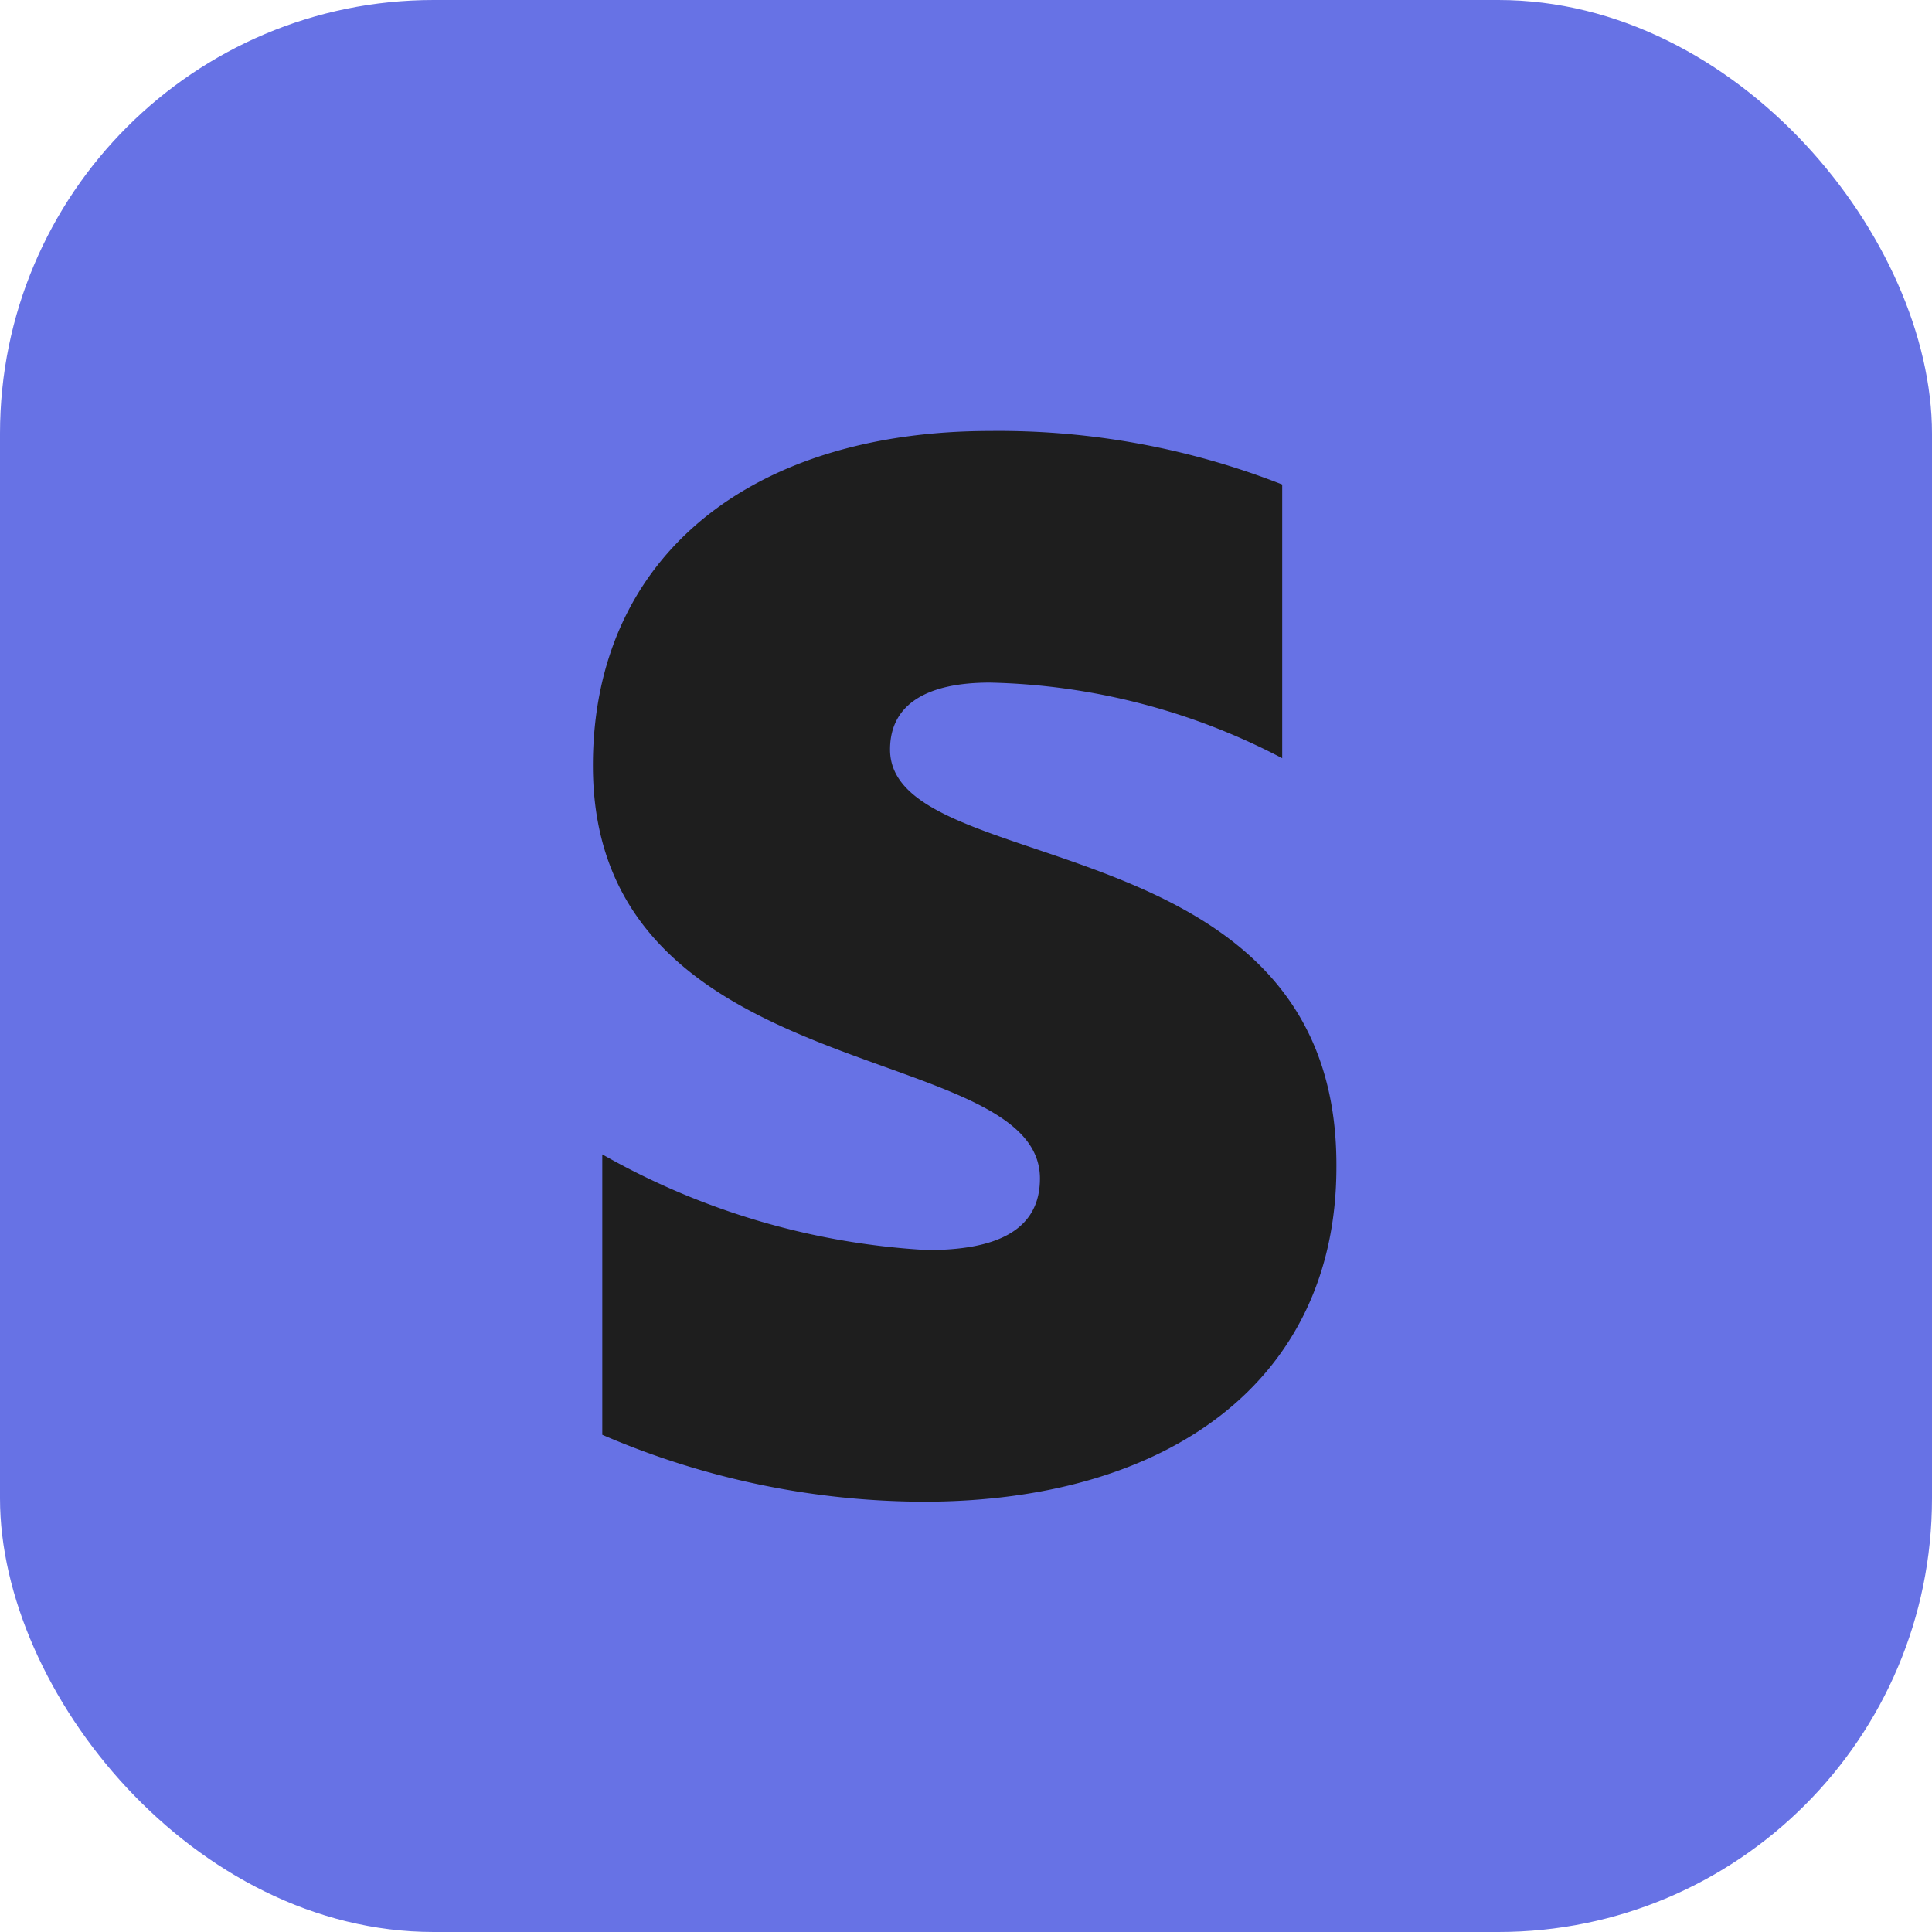 <svg xmlns="http://www.w3.org/2000/svg" viewBox="0 0 28.87 28.87" id="stripe"><g><g><rect width="28.87" height="28.87" fill="#6772e5" rx="6.48" ry="6.48"></rect><path fill="#1E1E1E" fill-rule="evenodd" d="M13.3 11.2c0-.69.57-1 1.49-1a9.84 9.84 0 0 1 4.37 1.13V7.24a11.6 11.6 0 0 0-4.36-.8c-3.56 0-5.94 1.86-5.94 5 0 4.86 6.68 4.07 6.68 6.17 0 .81-.71 1.07-1.68 1.07A11.06 11.06 0 0 1 9 17.25v4.19a12.19 12.19 0 0 0 4.8 1c3.65 0 6.17-1.8 6.17-5 .03-5.21-6.67-4.27-6.67-6.24z"></path></g></g></svg>